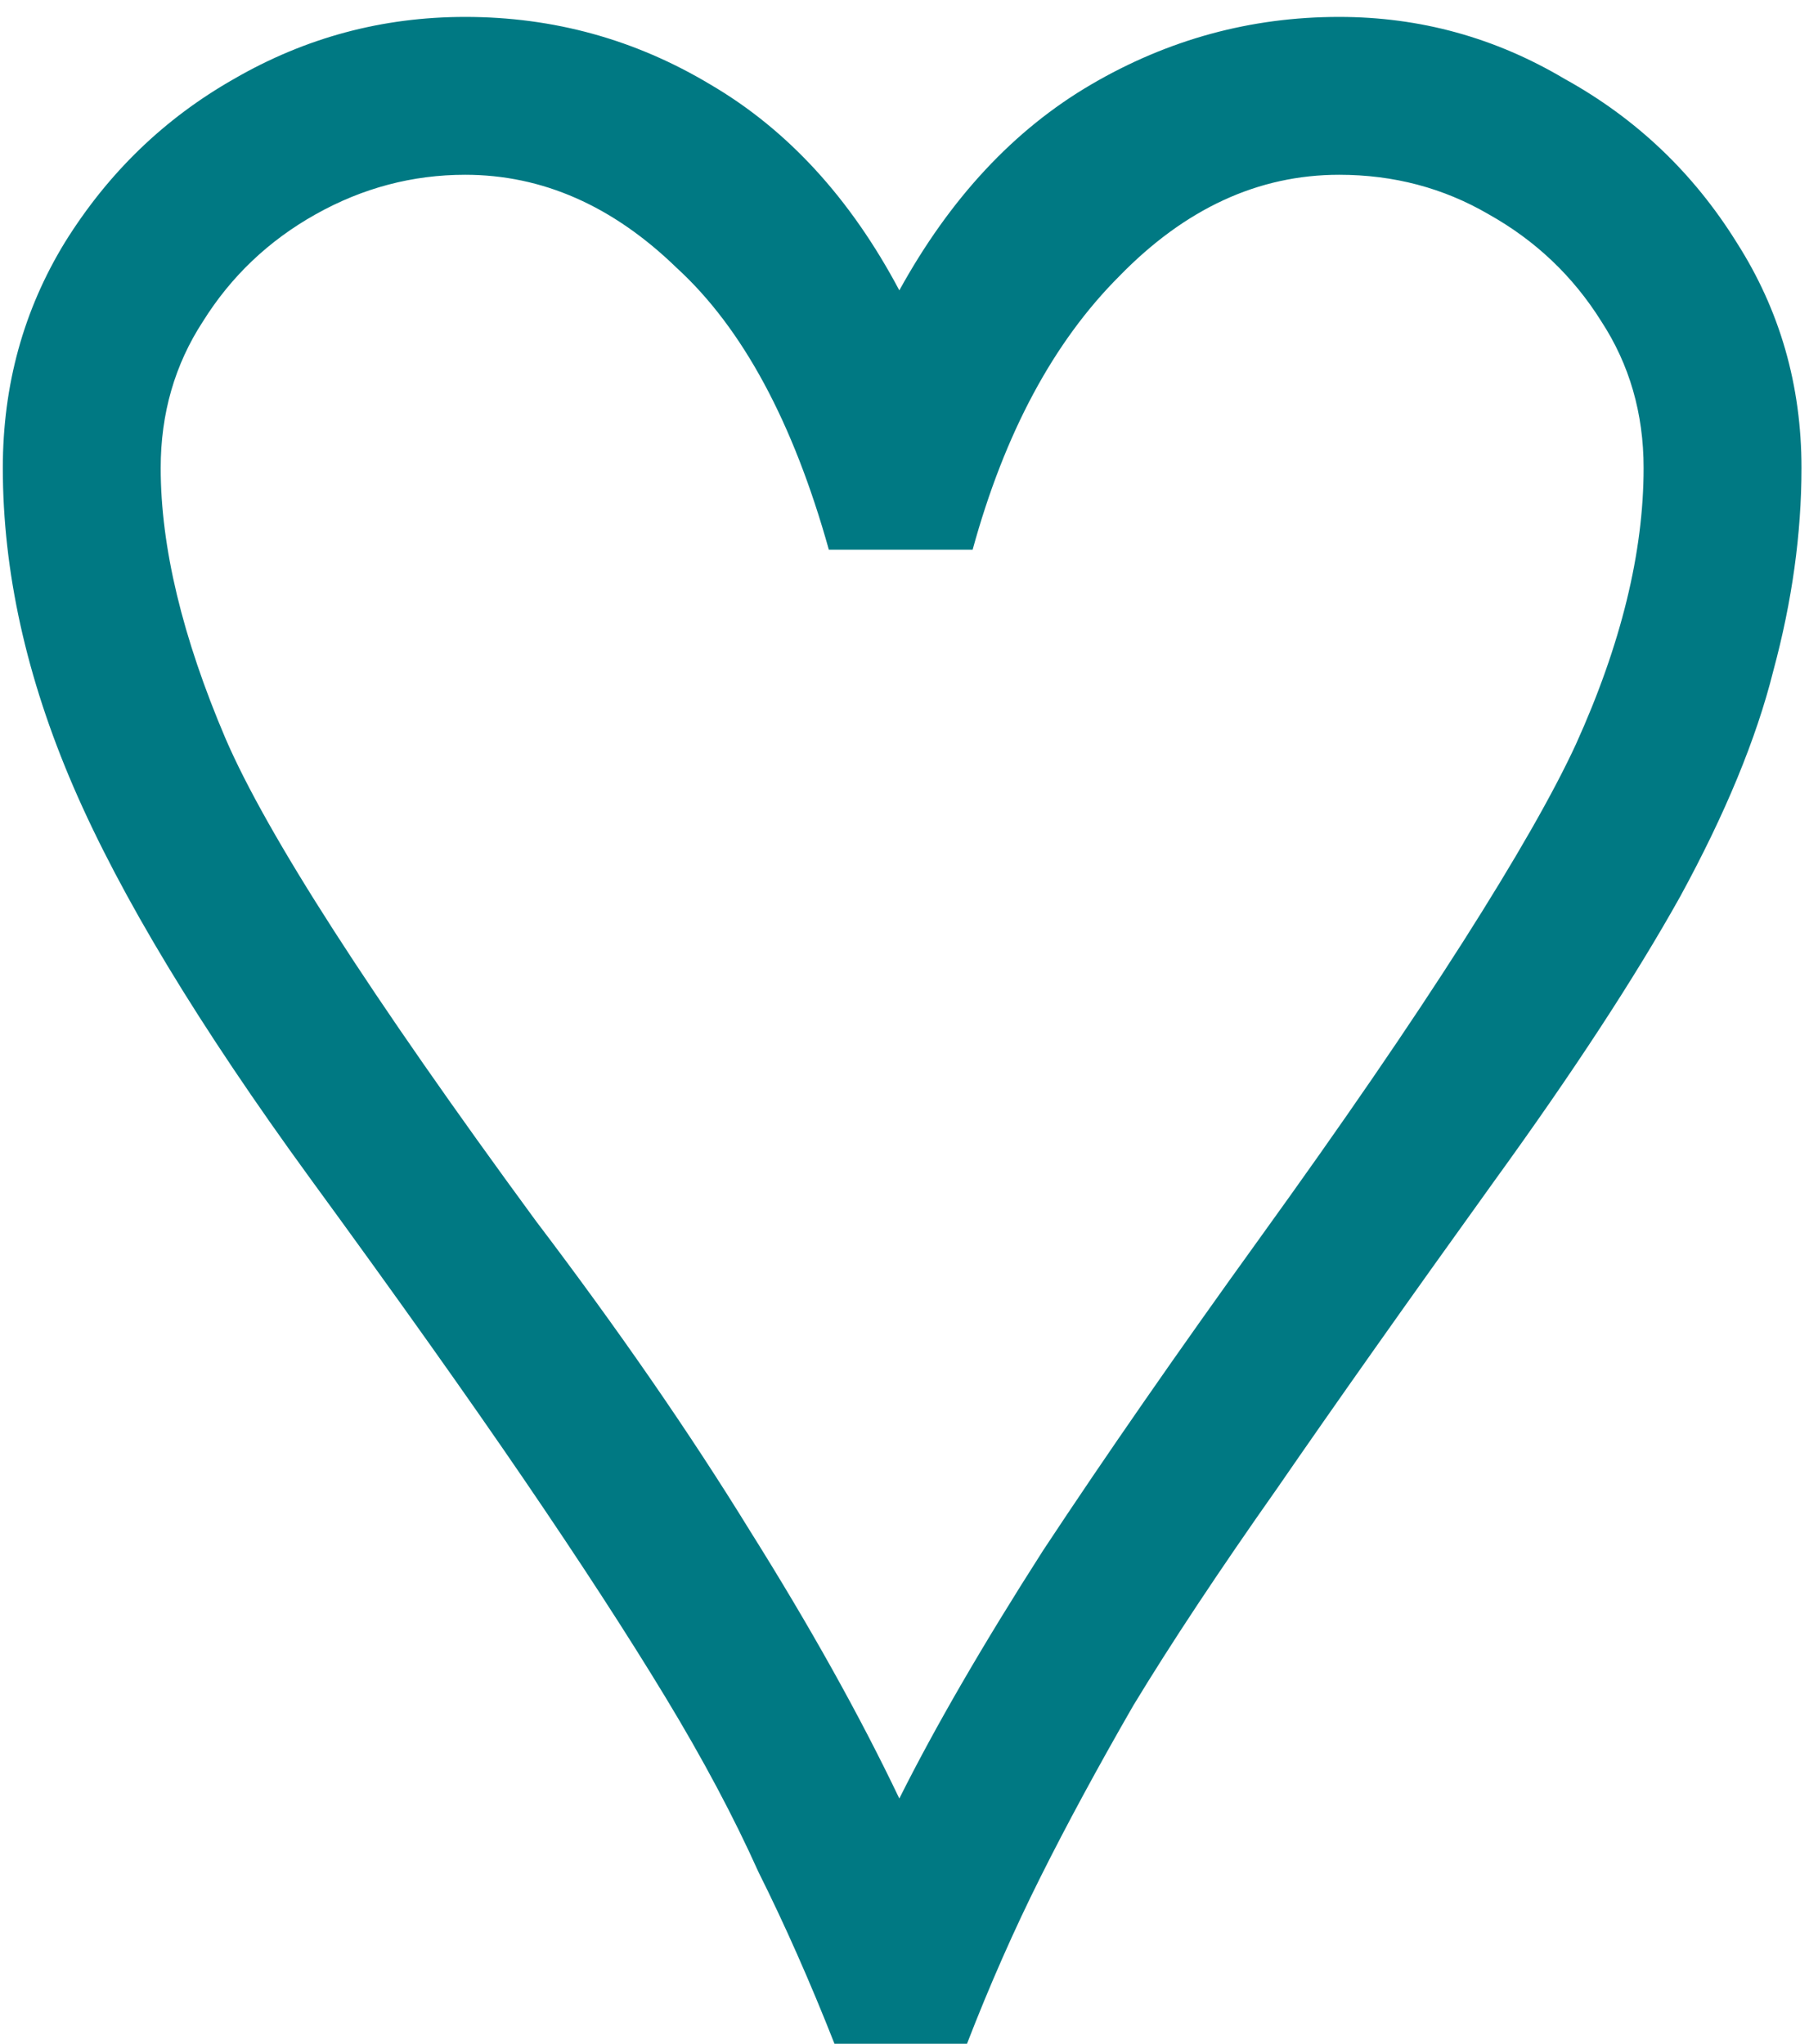<svg width="77" height="87" viewBox="0 0 77 87" fill="none" xmlns="http://www.w3.org/2000/svg">
<path d="M35.52 87C34.48 84.36 33.4 81.92 32.28 79.68C31.24 77.36 29.92 74.88 28.32 72.24C26.72 69.6 24.72 66.52 22.32 63C19.92 59.48 16.88 55.2 13.2 50.16C8.48 43.68 5.12 38.12 3.12 33.48C1.12 28.84 0.12 24.32 0.12 19.92C0.12 16.4 1 13.2 2.76 10.32C4.6 7.36 7 5.04 9.96 3.36C13 1.6 16.28 0.72 19.8 0.72C23.56 0.72 27.04 1.68 30.24 3.6C33.52 5.52 36.2 8.44 38.28 12.36C40.44 8.44 43.16 5.52 46.44 3.6C49.72 1.68 53.24 0.72 57 0.72C60.44 0.72 63.64 1.6 66.6 3.36C69.64 5.04 72.08 7.36 73.92 10.32C75.76 13.2 76.68 16.4 76.68 19.92C76.68 22.72 76.28 25.6 75.48 28.56C74.76 31.44 73.44 34.64 71.52 38.16C69.6 41.6 66.96 45.64 63.6 50.28C59.92 55.4 56.84 59.76 54.36 63.36C51.88 66.88 49.84 69.96 48.24 72.6C46.72 75.24 45.4 77.68 44.28 79.92C43.16 82.16 42.12 84.52 41.16 87H35.52ZM38.28 76.56C39.8 73.52 41.84 70 44.4 66C47.04 62 50.12 57.56 53.64 52.68C57.16 47.8 60.04 43.6 62.28 40.08C64.52 36.56 66.12 33.76 67.08 31.68C69 27.44 69.96 23.52 69.96 19.92C69.96 17.6 69.36 15.52 68.16 13.68C66.96 11.76 65.36 10.24 63.36 9.12C61.44 8 59.32 7.44 57 7.44C53.56 7.44 50.44 8.88 47.64 11.76C44.84 14.56 42.76 18.44 41.4 23.4H35.28C33.76 17.96 31.6 13.96 28.8 11.4C26.08 8.76 23.08 7.44 19.8 7.44C17.56 7.44 15.44 8 13.44 9.12C11.44 10.24 9.84 11.76 8.64 13.68C7.44 15.52 6.84 17.6 6.84 19.92C6.84 23.28 7.76 27.12 9.6 31.44C11.36 35.52 15.76 42.36 22.8 51.96C26.32 56.6 29.36 61 31.92 65.16C34.48 69.24 36.6 73.04 38.28 76.56Z" fill="rgb(0,121,131)"/>
</svg>
